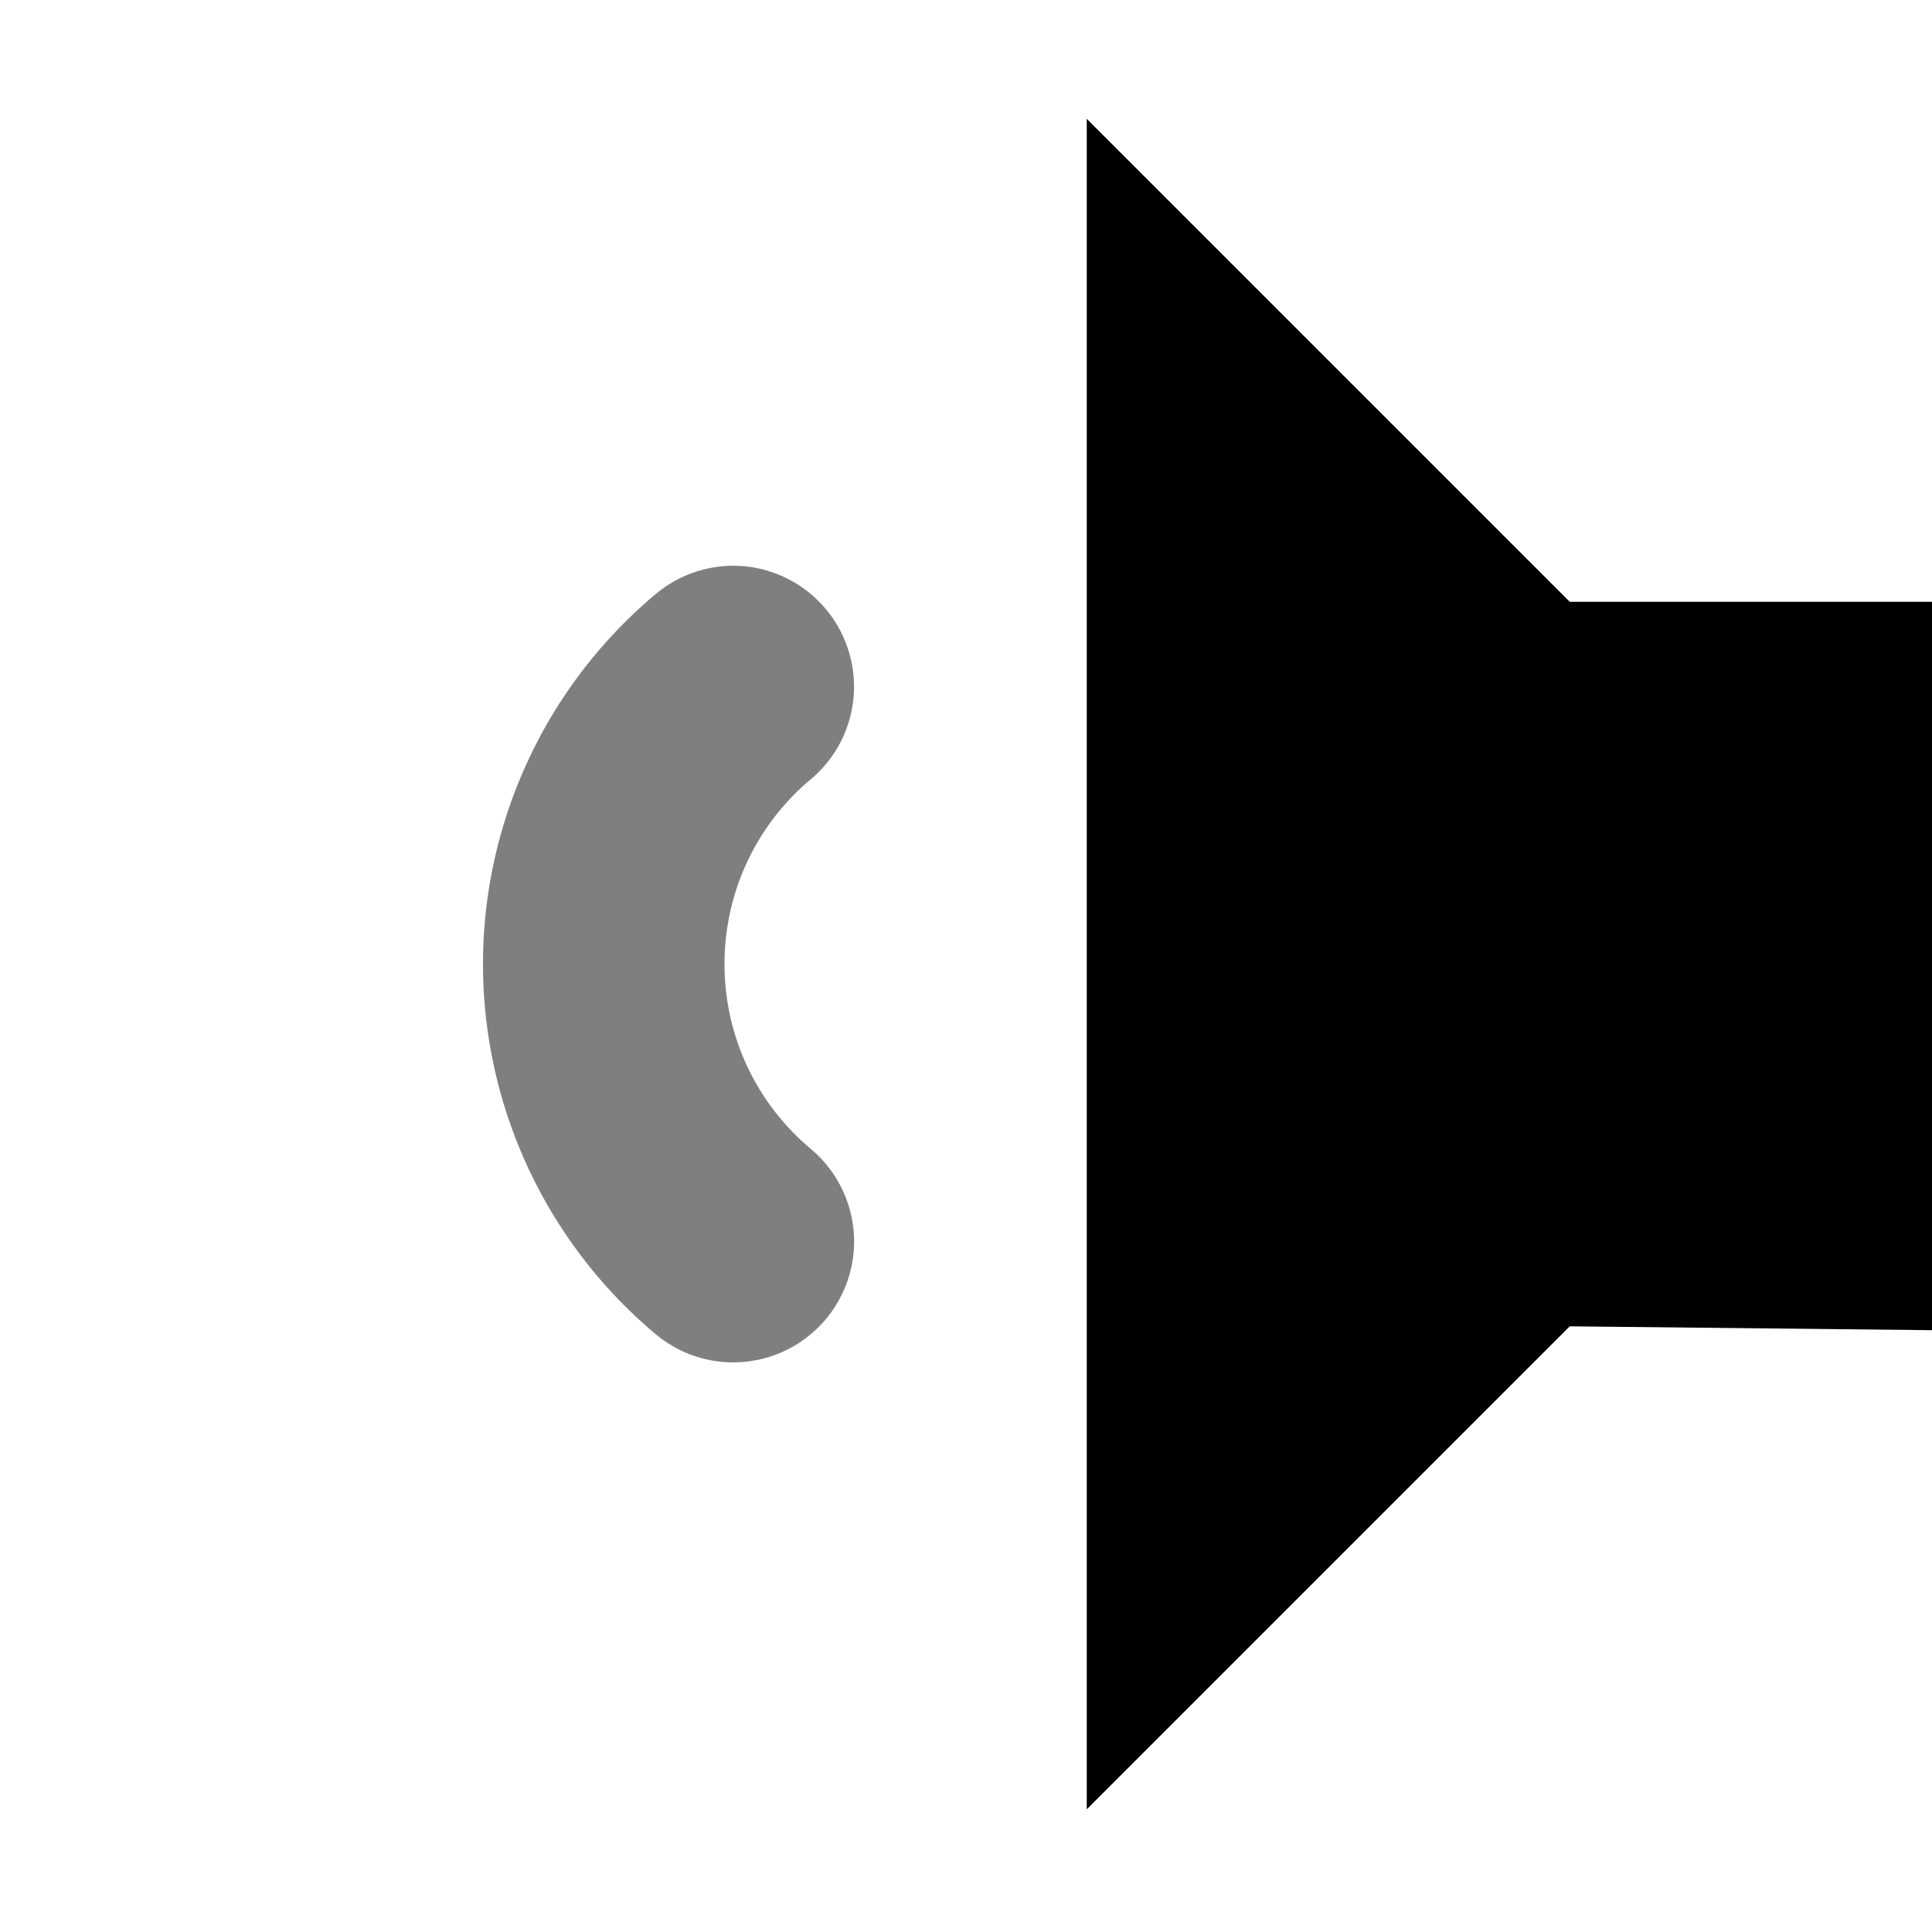 <?xml version="1.0" encoding="UTF-8" standalone="no"?>
<!-- Created with Inkscape (http://www.inkscape.org/) -->

<svg
   width="16.0px"
   height="16.0px"
   viewBox="0 0 16.0 16.0"
   version="1.1"
   id="SVGRoot"
   sodipodi:docname="gm-snd-volume-low-symbolic-rtl.svg"
   inkscape:version="1.4 (e7c3feb100, 2024-10-09)"
   xmlns:inkscape="http://www.inkscape.org/namespaces/inkscape"
   xmlns:sodipodi="http://sodipodi.sourceforge.net/DTD/sodipodi-0.dtd"
   xmlns="http://www.w3.org/2000/svg"
   xmlns:svg="http://www.w3.org/2000/svg"
   xmlns:rdf="http://www.w3.org/1999/02/22-rdf-syntax-ns#"
   xmlns:cc="http://creativecommons.org/ns#"
   xmlns:dc="http://purl.org/dc/elements/1.1/">
  <sodipodi:namedview
     id="namedview829"
     pagecolor="#ffffff"
     bordercolor="#666666"
     borderopacity="1.0"
     inkscape:pageshadow="2"
     inkscape:pageopacity="0.0"
     inkscape:pagecheckerboard="0"
     inkscape:document-units="px"
     showgrid="true"
     inkscape:zoom="40.993492"
     inkscape:cx="6.0741349"
     inkscape:cy="7.3426289"
     inkscape:window-width="1801"
     inkscape:window-height="1095"
     inkscape:window-x="69"
     inkscape:window-y="48"
     inkscape:window-maximized="0"
     inkscape:current-layer="SVGRoot"
     inkscape:snap-smooth-nodes="true"
     inkscape:showpageshadow="2"
     inkscape:deskcolor="#d1d1d1">
    <inkscape:grid
       type="xygrid"
       id="grid892"
       originx="0"
       originy="0"
       spacingy="1"
       spacingx="1"
       units="px"
       visible="true" />
  </sodipodi:namedview>
  <defs
     id="defs824" />
  <path
     style="fill:#000000;fill-opacity:1"
     d="m 16,4.984 h -3 l -4,-4 v 14 l 4,-4 3,0.032 z"
     id="path3"
     inkscape:label="speaker" />
  <path
     style="color:#000000;opacity:0.5;stroke-linecap:round;-inkscape-stroke:none"
     d="M 6.158,4.689 A 1,1 0 0 1 6.838,5.043 1,1 0 0 1 6.715,6.453 C 6.261,6.833 6,7.392 6,7.984 6,8.576 6.261,9.135 6.715,9.515 A 1,1 0 0 1 6.838,10.926 1,1 0 0 1 5.43,11.049 C 4.524,10.289 4,9.166 4,7.984 4,6.803 4.524,5.679 5.43,4.92 A 1,1 0 0 1 6.158,4.689 Z"
     id="path2"
     inkscape:label="inner wave" />
</svg>
